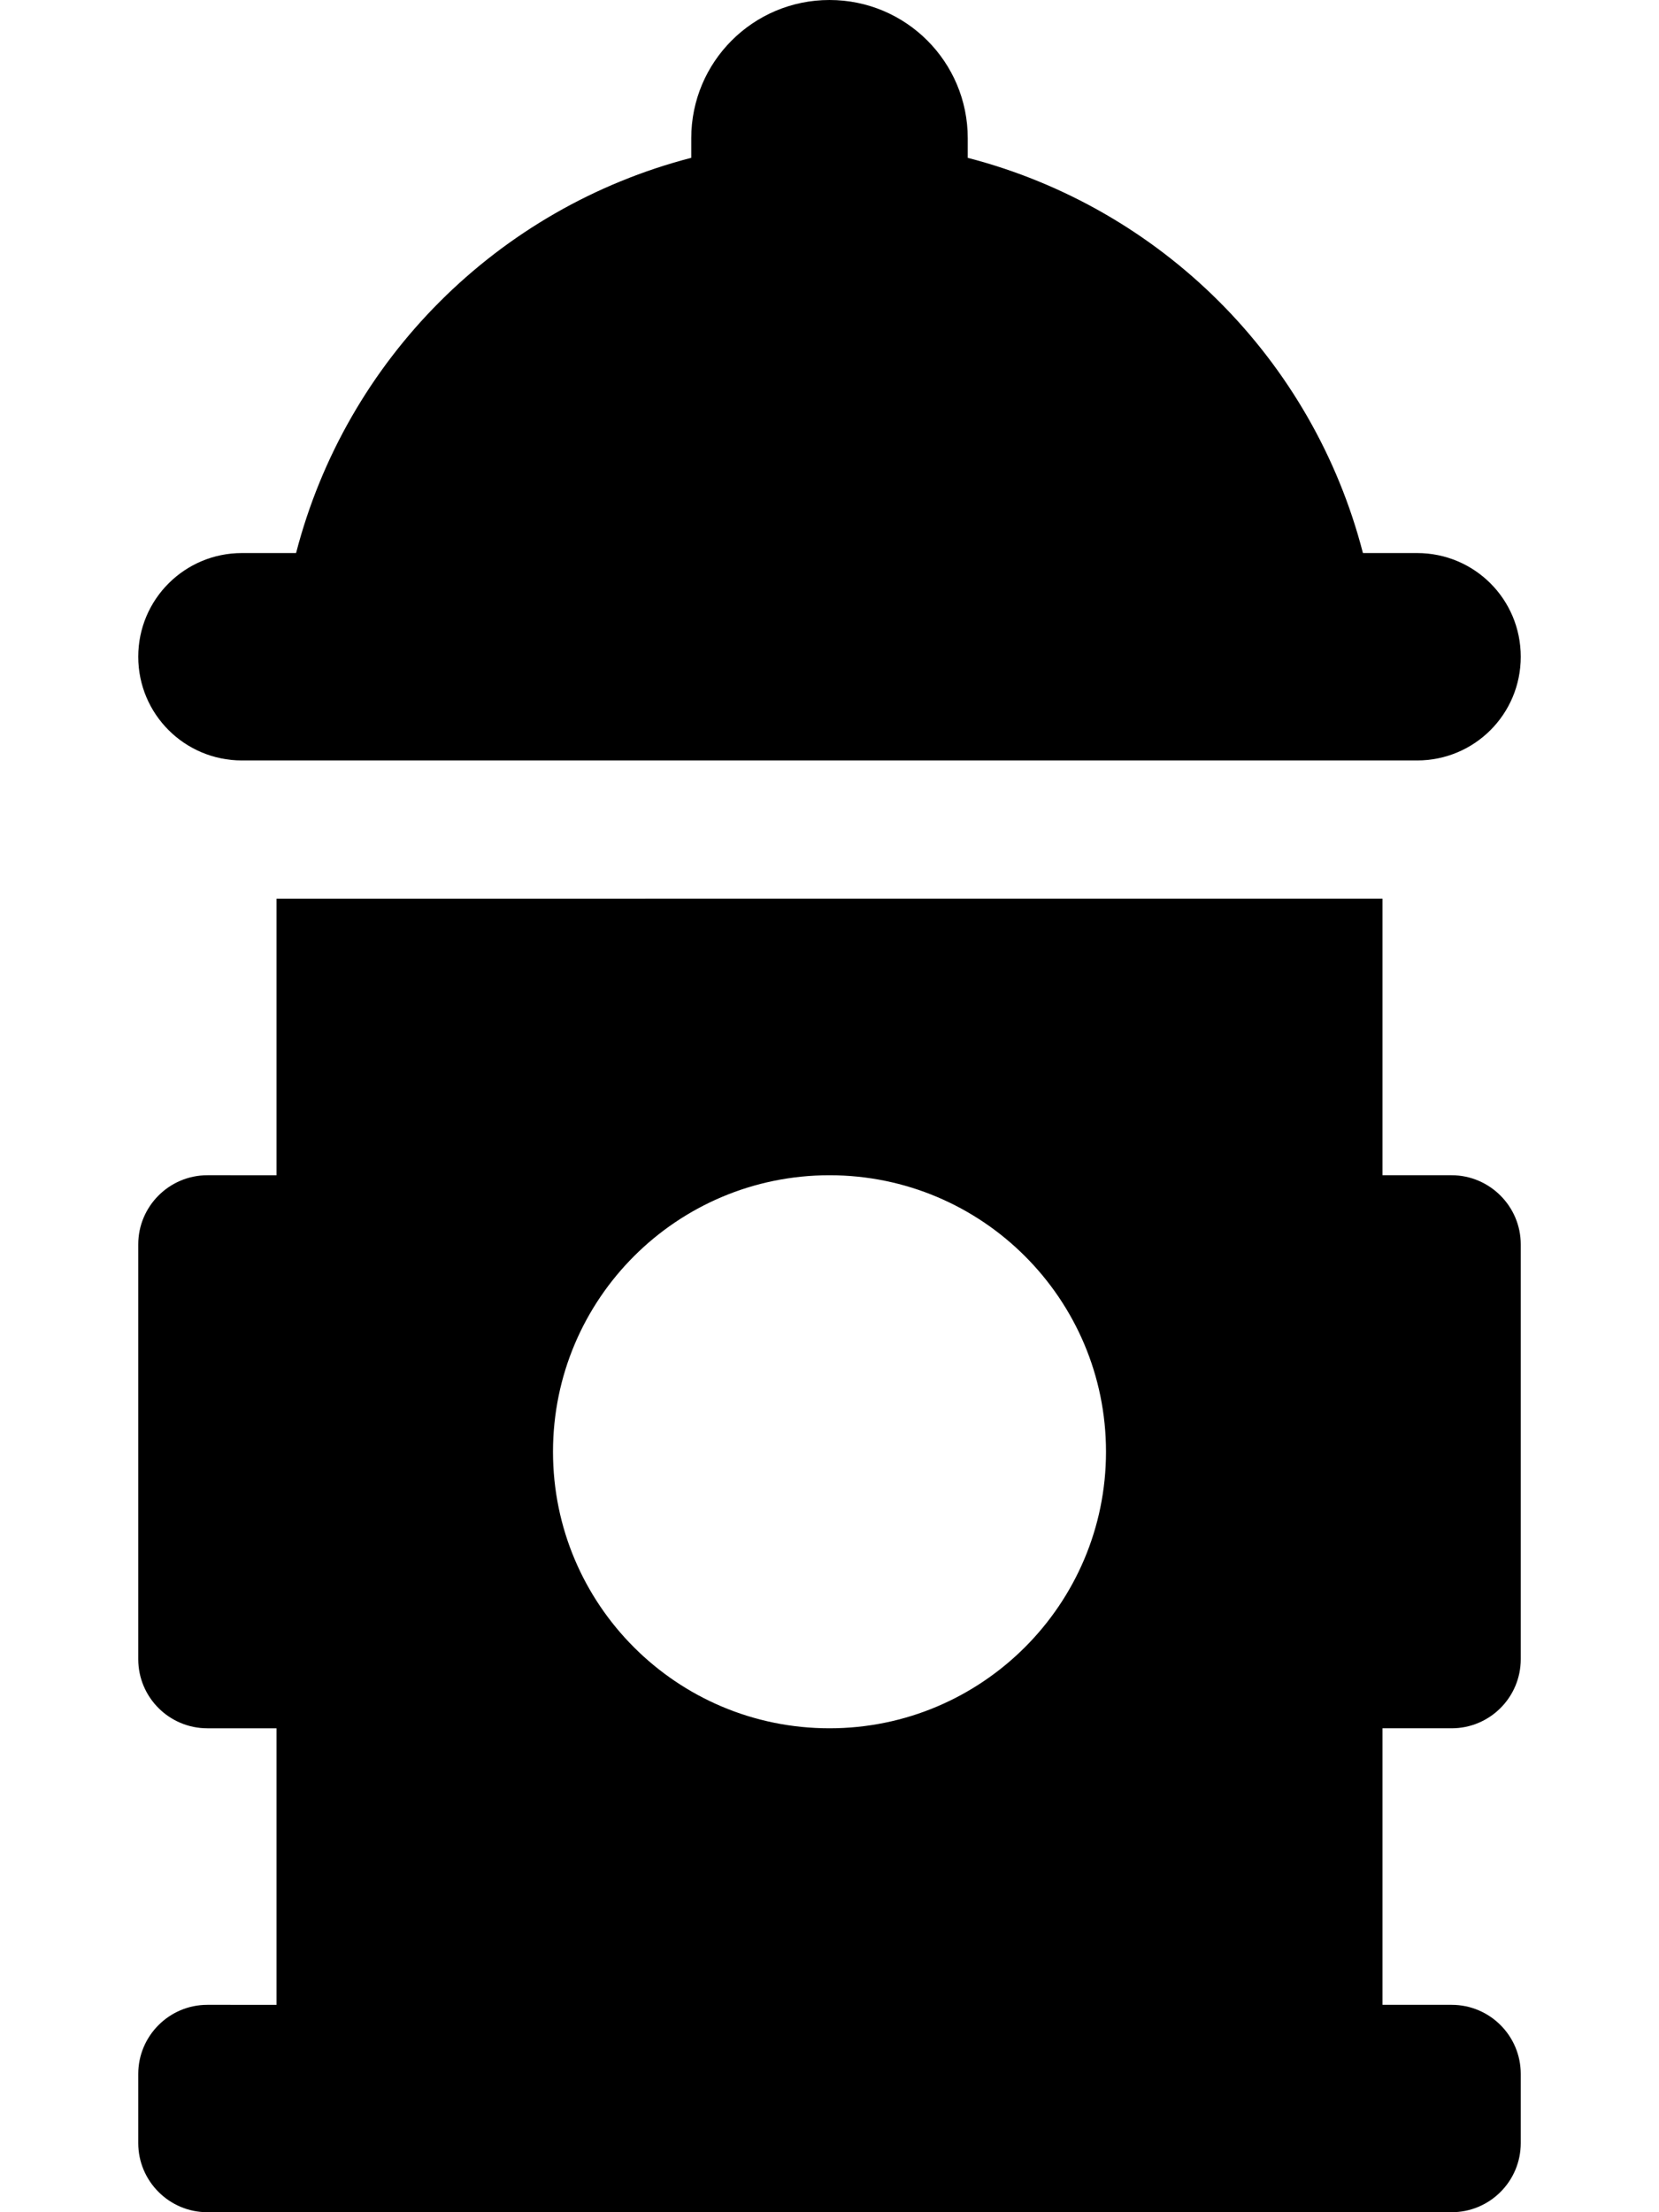 <svg xmlns="http://www.w3.org/2000/svg" viewBox="0 0 384 512"><!--! Font Awesome Pro 6.1.0 by @fontawesome - https://fontawesome.com License - https://fontawesome.com/license (Commercial License) Copyright 2022 Fonticons, Inc. --><path d="M336 272H320v-64H64v64H48C39.16 272 32 279.2 32 288v96c0 8.836 7.164 16 16 16H64v64H48C39.16 464 32 471.2 32 480v16C32 504.8 39.16 512 48 512h288c8.836 0 16-7.164 16-16V480c0-8.838-7.164-16-16-16H320v-64h16c8.836 0 16-7.164 16-16V288C352 279.2 344.8 272 336 272zM192 400c-35.35 0-64-28.65-64-64c0-35.35 28.65-64 64-64s64 28.65 64 64C256 371.3 227.3 400 192 400zM56 176h272C341.3 176 352 165.3 352 152C352 138.7 341.3 128 328 128h-12.53C303.9 83.17 268.8 48.13 224 36.53V32c0-17.69-14.31-32-32-32S160 14.31 160 32v4.525C115.2 48.13 80.13 83.17 68.53 128H56C42.75 128 32 138.7 32 152C32 165.3 42.75 176 56 176z"/></svg>